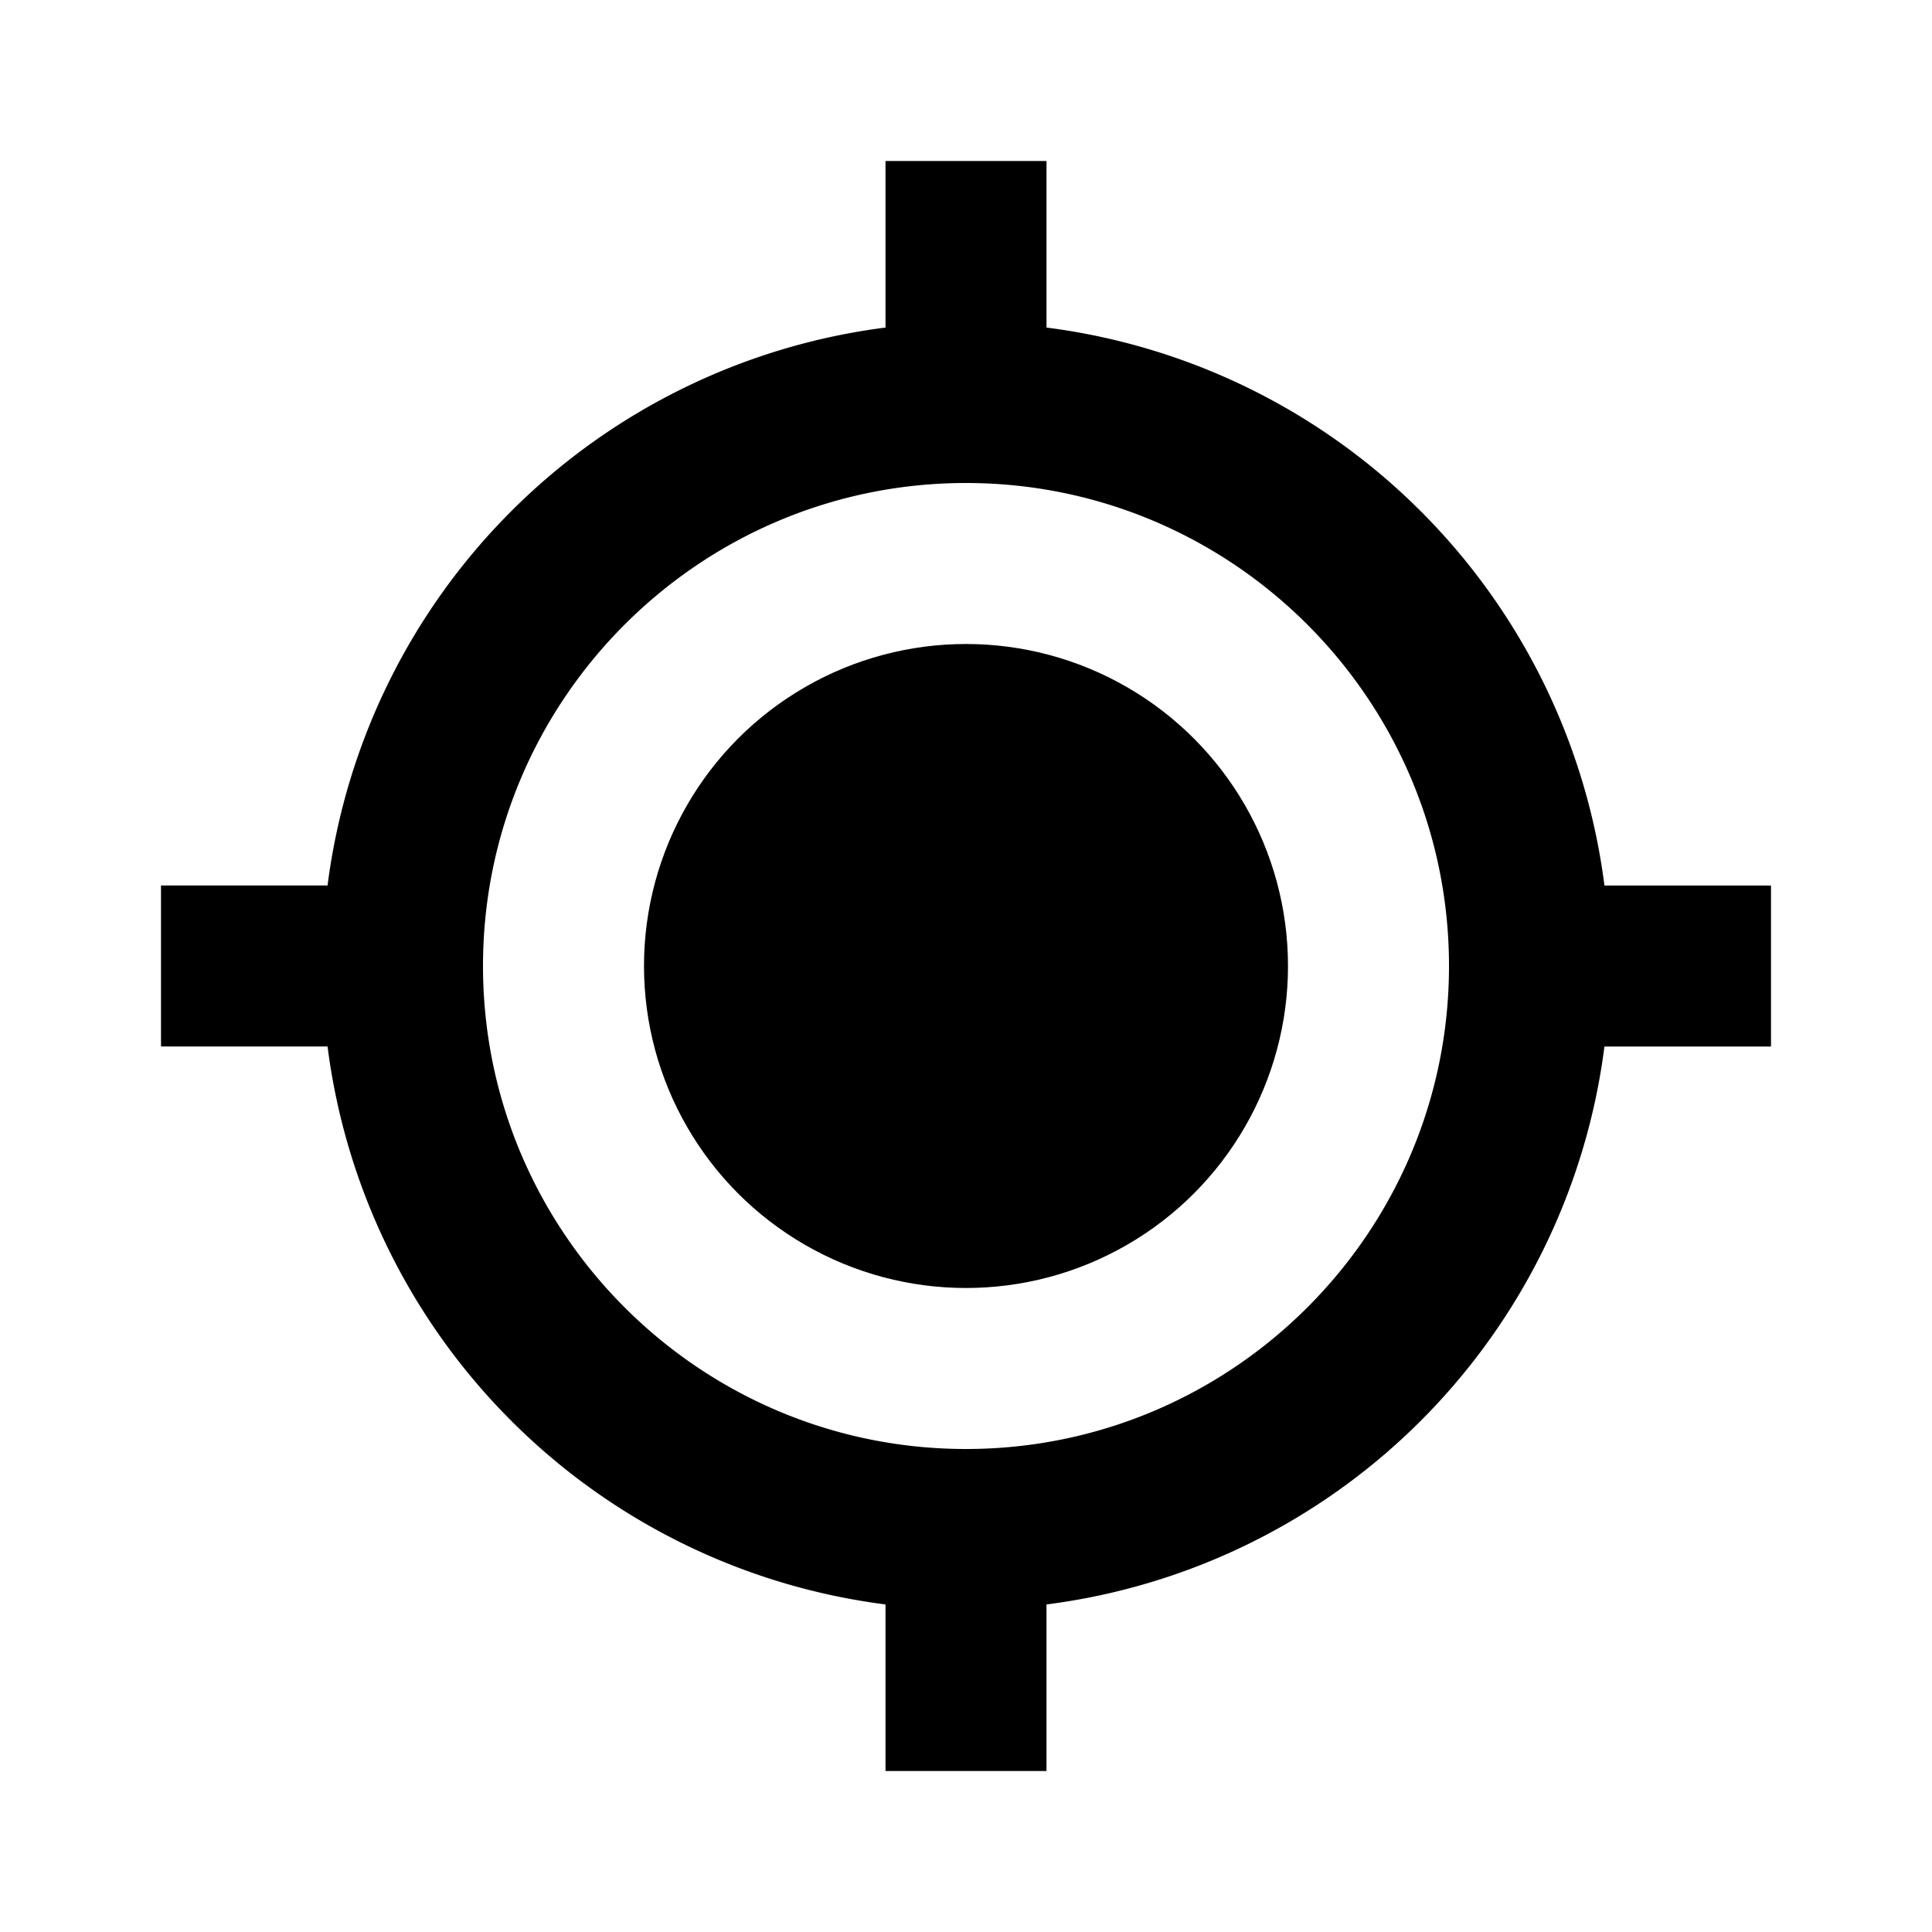 <svg xmlns="http://www.w3.org/2000/svg" width="32" height="32" viewBox="0 0 24 24"><circle cx="12" cy="12" r="4" fill="currentColor"/><path fill="currentColor" d="M13 4.069V2h-2v2.069A8.01 8.01 0 0 0 4.069 11H2v2h2.069A8.01 8.01 0 0 0 11 19.931V22h2v-2.069A8.01 8.01 0 0 0 19.931 13H22v-2h-2.069A8.01 8.01 0 0 0 13 4.069M12 18c-3.309 0-6-2.691-6-6s2.691-6 6-6s6 2.691 6 6s-2.691 6-6 6"/></svg>
